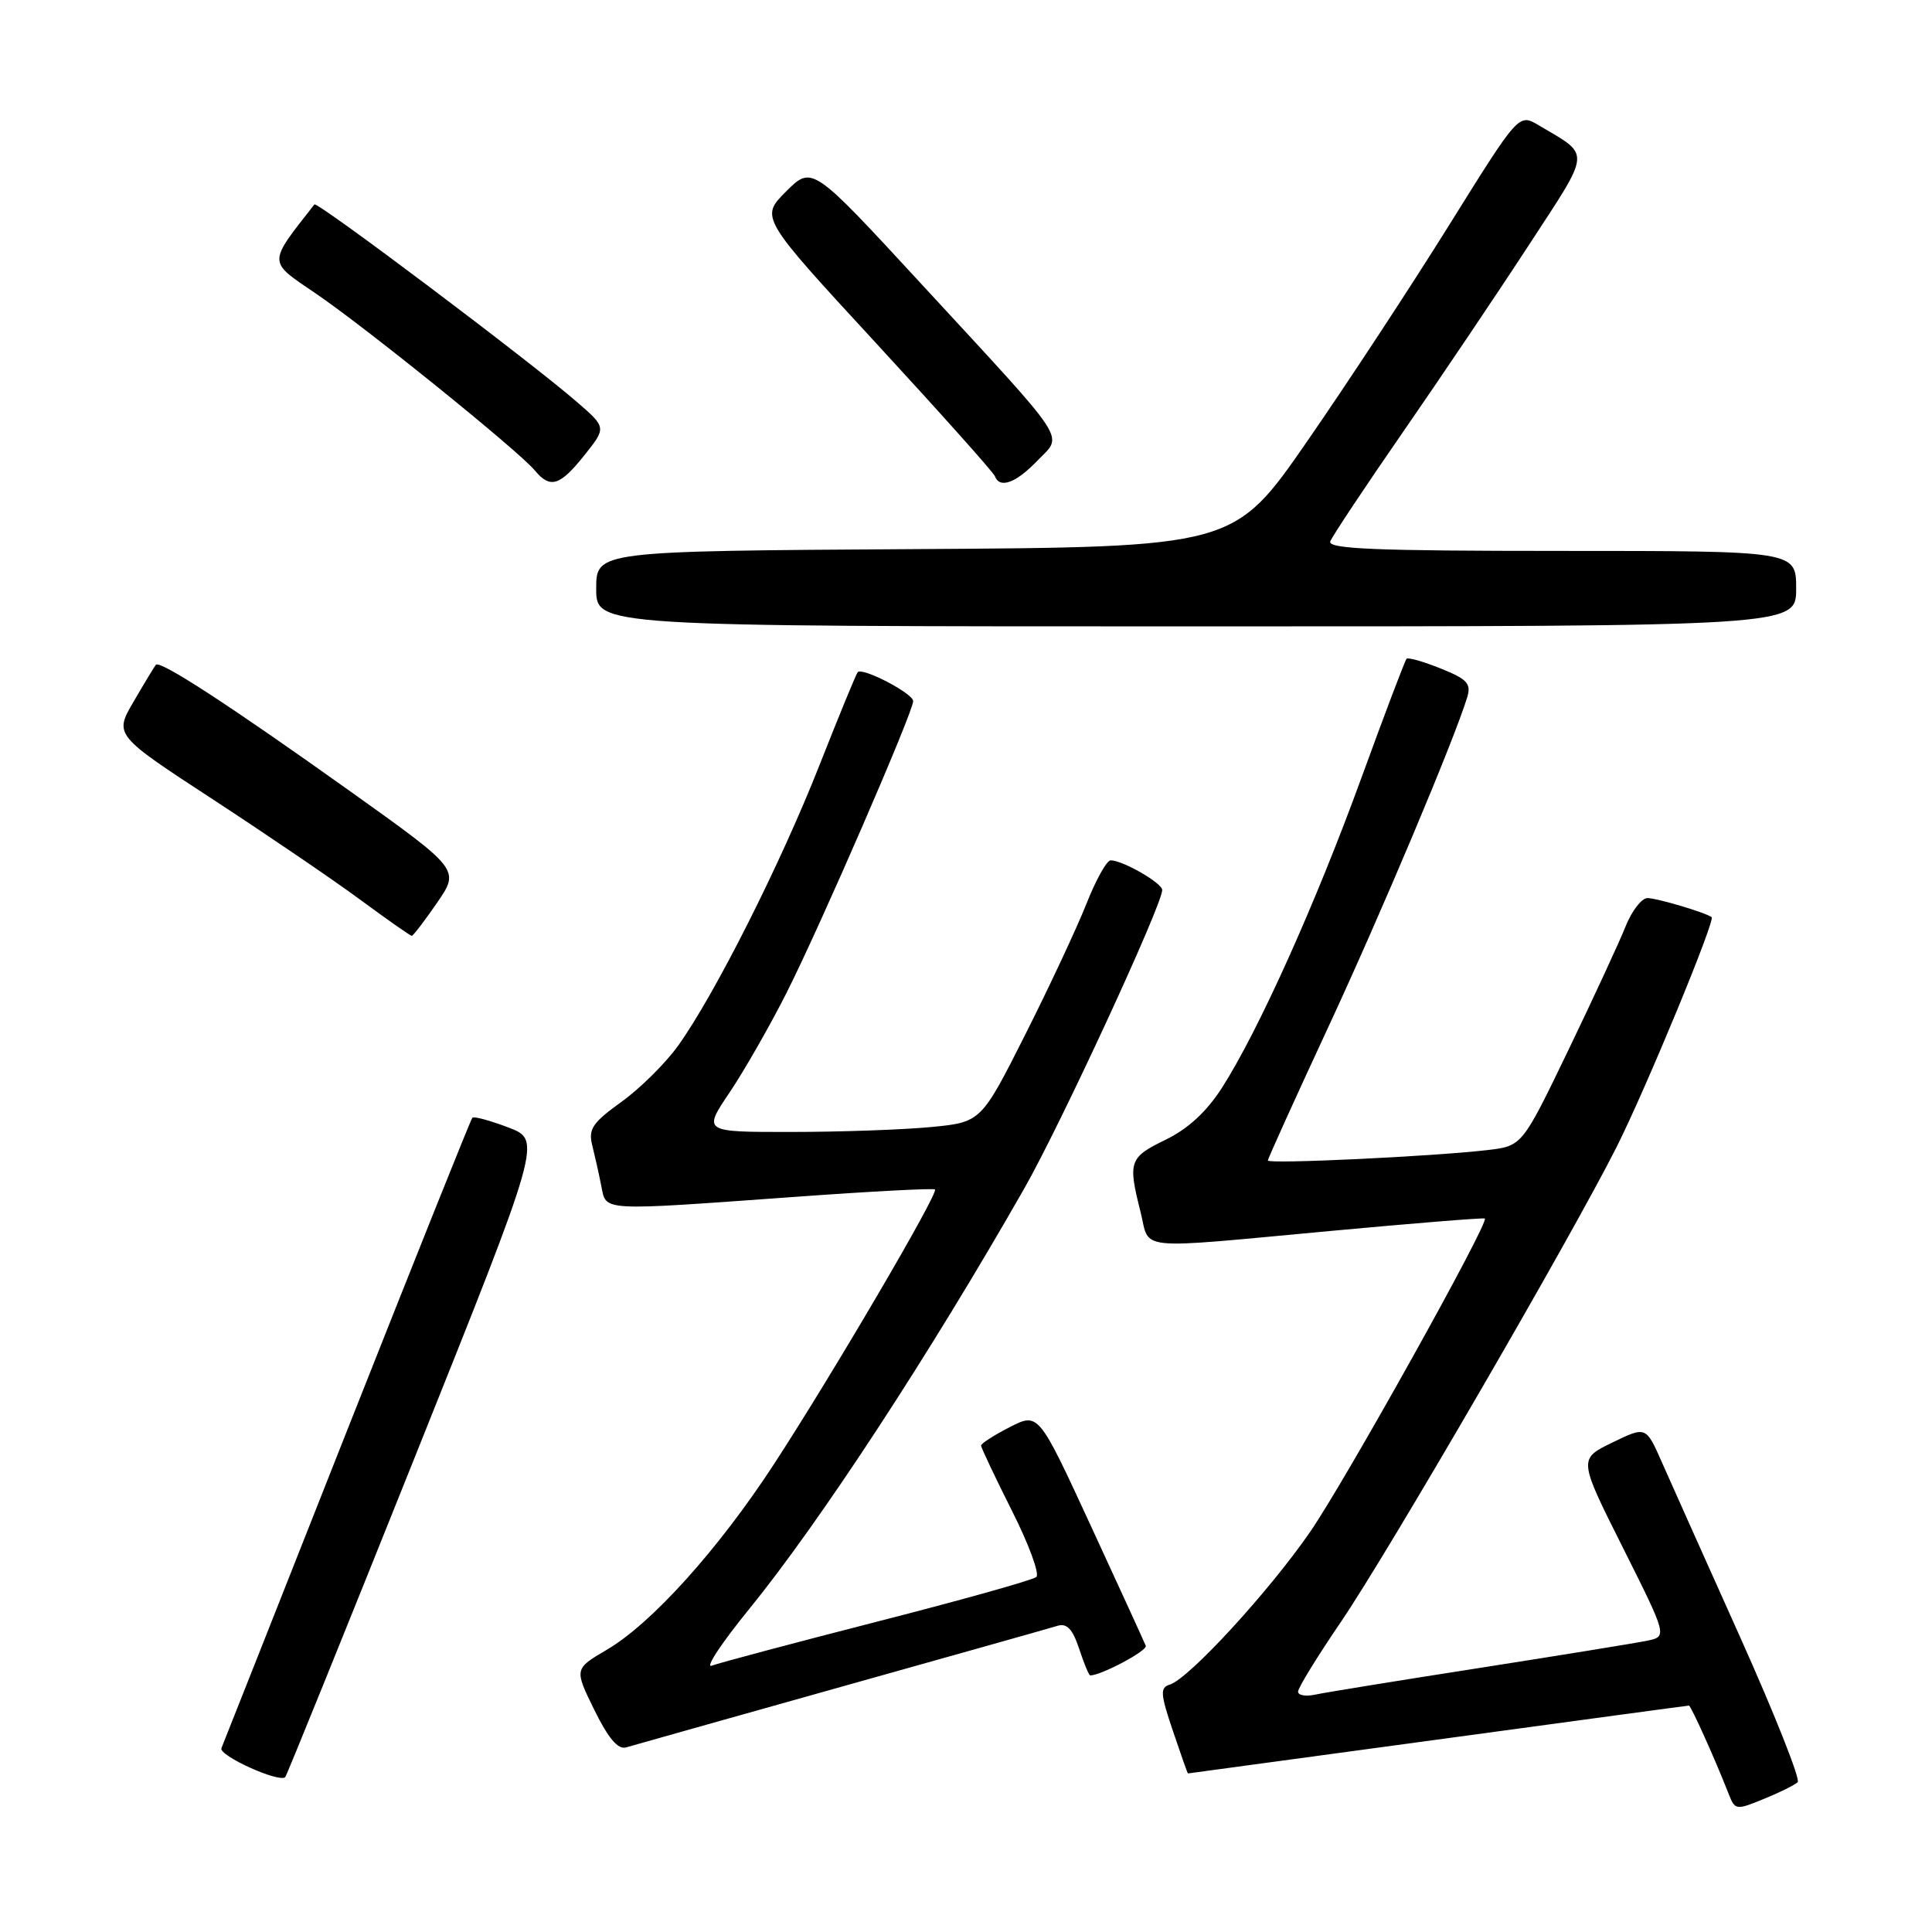 <?xml version="1.0" encoding="UTF-8" standalone="no"?>
<!DOCTYPE svg PUBLIC "-//W3C//DTD SVG 1.1//EN" "http://www.w3.org/Graphics/SVG/1.1/DTD/svg11.dtd" >
<svg xmlns="http://www.w3.org/2000/svg" xmlns:xlink="http://www.w3.org/1999/xlink" version="1.1" viewBox="0 0 256 256">
 <g >
 <path fill="currentColor"
d=" M 238.20 236.15 C 238.59 235.79 235.17 227.17 230.61 217.00 C 226.04 206.82 221.36 196.36 220.20 193.74 C 218.10 188.98 218.10 188.98 213.63 191.15 C 209.15 193.33 209.15 193.33 215.05 205.09 C 220.94 216.85 220.94 216.85 218.22 217.41 C 216.72 217.72 206.72 219.34 196.00 221.02 C 185.28 222.69 175.49 224.28 174.25 224.55 C 173.01 224.82 172.00 224.64 172.00 224.15 C 172.00 223.65 174.55 219.50 177.67 214.92 C 183.90 205.78 208.21 163.90 214.20 152.00 C 218.09 144.27 227.32 121.94 226.80 121.53 C 226.03 120.93 219.54 119.00 218.30 119.00 C 217.53 119.00 216.22 120.69 215.40 122.75 C 214.58 124.81 211.16 132.20 207.80 139.18 C 201.69 151.85 201.69 151.85 197.10 152.39 C 189.94 153.23 168.00 154.27 168.00 153.77 C 168.00 153.53 171.54 145.71 175.86 136.41 C 182.93 121.21 192.73 97.95 194.42 92.37 C 194.96 90.58 194.40 89.98 190.90 88.58 C 188.62 87.66 186.58 87.08 186.38 87.29 C 186.17 87.50 183.48 94.60 180.39 103.08 C 174.30 119.81 166.72 136.64 161.91 144.15 C 159.86 147.33 157.41 149.59 154.43 151.03 C 149.63 153.36 149.44 153.90 151.12 160.56 C 152.44 165.80 149.88 165.55 176.50 163.09 C 187.50 162.07 196.61 161.34 196.75 161.46 C 197.35 161.97 178.28 196.19 173.62 202.95 C 168.20 210.83 157.52 222.46 155.00 223.22 C 153.70 223.62 153.75 224.42 155.41 229.34 C 156.46 232.45 157.36 235.00 157.41 234.99 C 157.46 234.99 172.35 232.97 190.50 230.50 C 208.65 228.03 223.63 226.00 223.79 226.00 C 224.06 226.00 227.25 233.08 229.06 237.71 C 229.90 239.86 230.04 239.88 233.71 238.37 C 235.80 237.52 237.82 236.52 238.20 236.15 Z  M 54.93 193.17 C 71.78 151.08 71.78 151.08 67.37 149.40 C 64.94 148.47 62.79 147.89 62.59 148.11 C 62.38 148.32 54.93 166.95 46.01 189.50 C 37.10 212.05 29.60 231.02 29.34 231.64 C 28.94 232.61 36.89 236.22 37.79 235.49 C 37.95 235.36 45.67 216.31 54.93 193.17 Z  M 111.50 223.50 C 126.35 219.34 139.25 215.70 140.16 215.42 C 141.37 215.06 142.14 215.89 142.99 218.46 C 143.63 220.41 144.29 222.00 144.46 222.00 C 145.92 222.00 152.07 218.72 151.82 218.08 C 151.64 217.61 148.37 210.47 144.55 202.20 C 137.61 187.16 137.61 187.16 133.80 189.10 C 131.71 190.17 130.00 191.27 130.00 191.54 C 130.00 191.82 131.83 195.69 134.07 200.15 C 136.32 204.60 137.78 208.57 137.32 208.96 C 136.87 209.36 127.38 212.02 116.24 214.87 C 105.09 217.73 95.23 220.36 94.31 220.71 C 93.39 221.06 95.60 217.72 99.22 213.27 C 108.63 201.71 123.23 179.39 135.71 157.50 C 140.51 149.09 154.00 119.90 154.00 117.93 C 154.00 117.01 148.77 114.00 147.17 114.00 C 146.65 114.00 145.21 116.59 143.96 119.75 C 142.71 122.91 139.06 130.72 135.84 137.11 C 129.99 148.71 129.99 148.71 123.24 149.35 C 119.53 149.70 111.24 149.99 104.82 149.99 C 93.14 150.00 93.14 150.00 96.68 144.75 C 98.62 141.86 102.03 135.90 104.25 131.50 C 108.75 122.57 121.00 94.34 121.00 92.90 C 121.00 91.88 114.26 88.38 113.65 89.07 C 113.44 89.31 111.14 94.90 108.54 101.50 C 103.40 114.53 94.67 131.85 89.84 138.58 C 88.17 140.90 84.79 144.25 82.32 146.02 C 78.51 148.76 77.94 149.61 78.47 151.74 C 78.81 153.11 79.36 155.53 79.67 157.12 C 80.36 160.54 79.21 160.47 105.50 158.58 C 115.40 157.86 123.68 157.43 123.89 157.61 C 124.41 158.06 110.36 182.03 102.56 194.00 C 95.20 205.29 86.34 215.13 80.39 218.61 C 76.09 221.14 76.09 221.14 78.75 226.57 C 80.61 230.35 81.89 231.86 82.96 231.54 C 83.81 231.29 96.65 227.67 111.50 223.50 Z  M 57.92 119.61 C 60.94 115.22 60.94 115.22 46.22 104.72 C 30.37 93.42 21.18 87.44 20.65 88.09 C 20.46 88.32 19.14 90.50 17.72 92.94 C 15.12 97.38 15.12 97.38 28.31 105.99 C 35.56 110.73 44.36 116.72 47.86 119.31 C 51.36 121.89 54.37 124.00 54.56 124.00 C 54.75 124.00 56.26 122.02 57.92 119.61 Z  M 238.00 78.00 C 238.00 73.00 238.00 73.00 206.89 73.00 C 182.21 73.00 175.89 72.74 176.27 71.73 C 176.54 71.04 180.86 64.53 185.88 57.28 C 190.90 50.02 198.42 38.86 202.59 32.46 C 210.93 19.67 210.84 20.72 203.87 16.59 C 201.24 15.03 201.24 15.03 192.06 29.76 C 187.01 37.87 178.52 50.80 173.19 58.50 C 163.50 72.50 163.50 72.50 121.25 72.76 C 79.00 73.02 79.00 73.02 79.00 78.01 C 79.00 83.00 79.00 83.00 158.50 83.00 C 238.00 83.00 238.00 83.00 238.00 78.00 Z  M 77.43 60.33 C 80.36 56.65 80.36 56.65 76.43 53.25 C 70.17 47.82 42.02 26.64 41.66 27.09 C 35.44 35.03 35.44 34.54 41.83 38.88 C 48.49 43.41 68.75 59.77 70.87 62.34 C 72.90 64.79 74.18 64.40 77.43 60.33 Z  M 137.44 61.06 C 140.87 57.48 142.05 59.27 122.05 37.59 C 107.61 21.93 107.61 21.93 104.16 25.37 C 100.72 28.81 100.72 28.81 116.11 45.50 C 124.57 54.68 131.65 62.60 131.83 63.10 C 132.46 64.79 134.62 64.00 137.44 61.06 Z "/>
</g>
</svg>